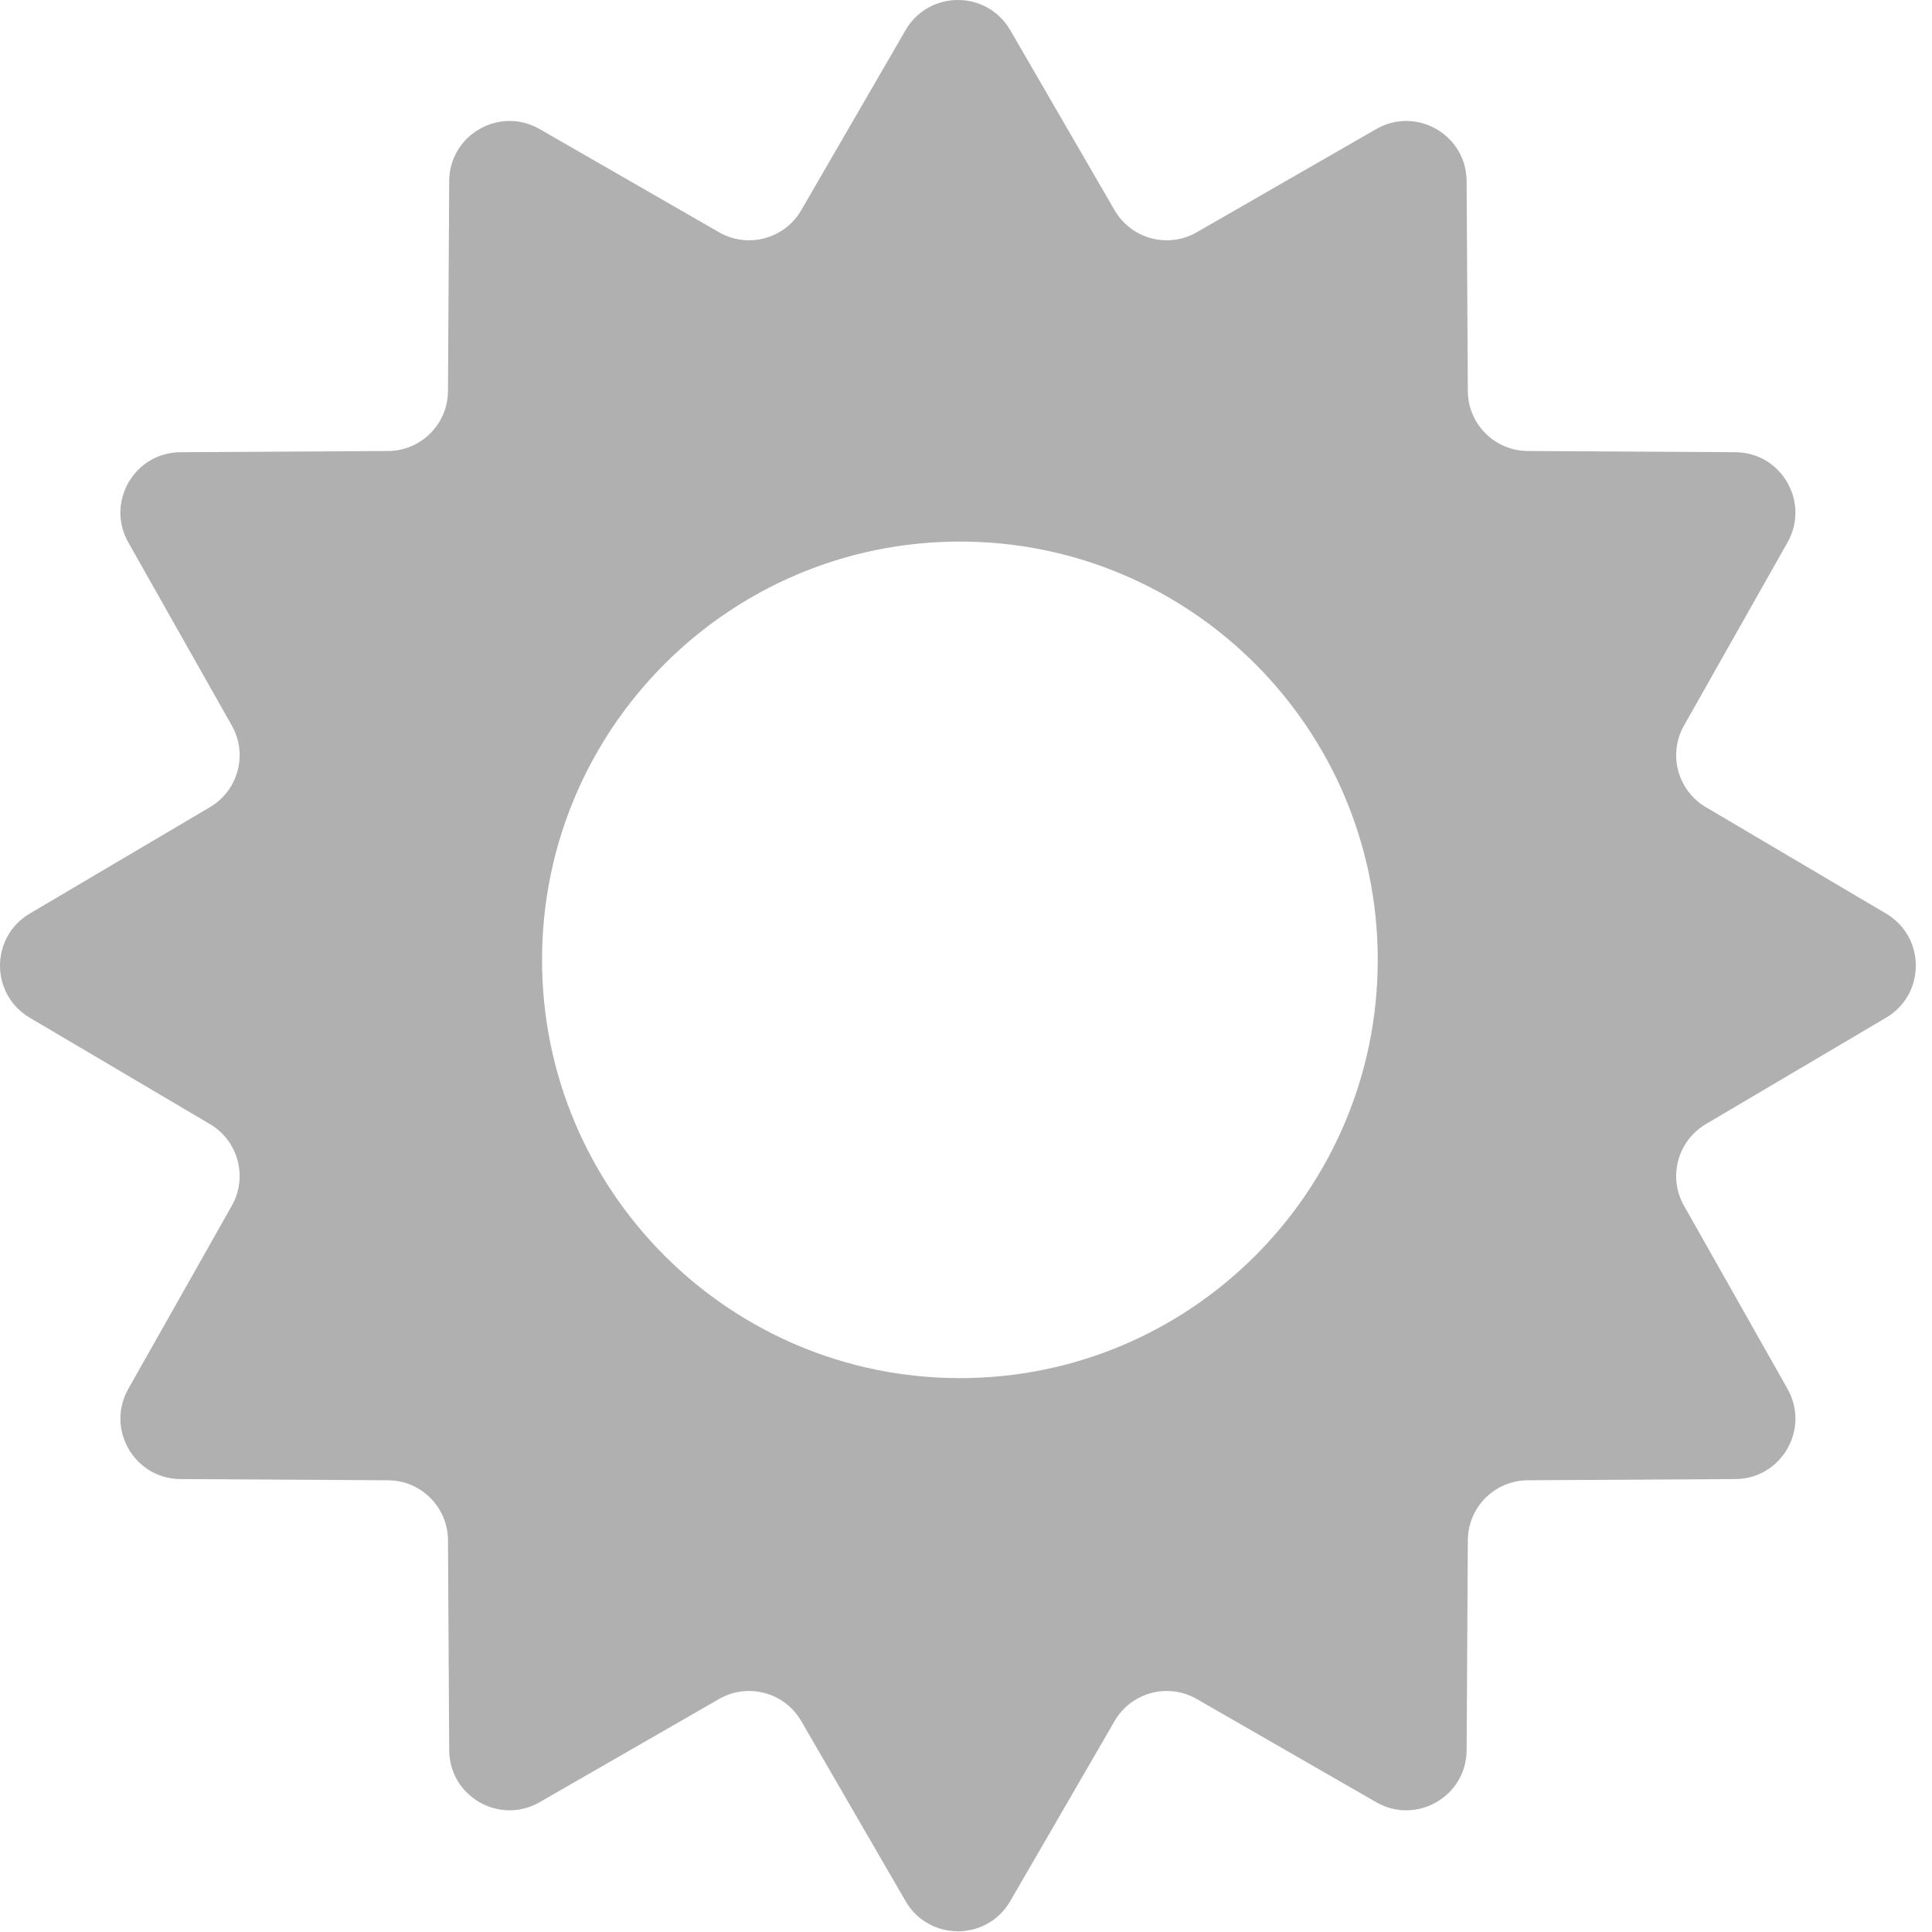 <svg width="16" height="16" viewBox="0 0 16 16" fill="none" xmlns="http://www.w3.org/2000/svg">
<g clip-path="url(#clip0_502_11503)">
<path fill-rule="evenodd" clip-rule="evenodd" d="M8.366 0.249C8.173 -0.083 7.693 -0.083 7.5 0.249L6.636 1.74C6.498 1.979 6.193 2.061 5.954 1.923L4.469 1.069C4.137 0.878 3.722 1.116 3.72 1.5L3.71 3.238C3.709 3.512 3.487 3.734 3.213 3.735L1.495 3.745C1.113 3.747 0.875 4.159 1.062 4.491L1.92 6.009C2.054 6.246 1.973 6.547 1.738 6.685L0.246 7.566C-0.082 7.76 -0.082 8.234 0.246 8.428L1.738 9.309C1.973 9.447 2.054 9.748 1.92 9.985L1.062 11.503C0.875 11.835 1.113 12.247 1.495 12.249L3.213 12.259C3.487 12.26 3.709 12.482 3.71 12.756L3.72 14.494C3.722 14.878 4.137 15.116 4.469 14.925L5.954 14.071C6.193 13.933 6.498 14.015 6.636 14.254L7.5 15.745C7.693 16.077 8.173 16.077 8.366 15.745L9.23 14.254C9.368 14.015 9.673 13.933 9.912 14.071L11.397 14.925C11.729 15.116 12.144 14.878 12.146 14.494L12.156 12.756C12.157 12.482 12.379 12.26 12.653 12.259L14.371 12.249C14.753 12.247 14.991 11.835 14.804 11.503L13.946 9.985C13.812 9.748 13.893 9.447 14.128 9.309L15.62 8.428C15.948 8.234 15.948 7.76 15.62 7.566L14.128 6.685C13.893 6.547 13.812 6.246 13.946 6.009L14.804 4.491C14.991 4.159 14.753 3.747 14.371 3.745L12.653 3.735C12.379 3.734 12.157 3.512 12.156 3.238L12.146 1.5C12.144 1.116 11.729 0.878 11.397 1.069L9.912 1.923C9.673 2.061 9.368 1.979 9.23 1.74L8.366 0.249ZM7.95 11.413C9.861 11.413 11.41 9.862 11.41 7.949C11.41 6.036 9.861 4.485 7.95 4.485C6.039 4.485 4.489 6.036 4.489 7.949C4.489 9.862 6.039 11.413 7.95 11.413Z" fill="#B0B0B0"/>
</g>
<defs>
<clipPath id="clip0_502_11503">
<rect width="16" height="16" fill="white"/>
</clipPath>
</defs>
</svg>
